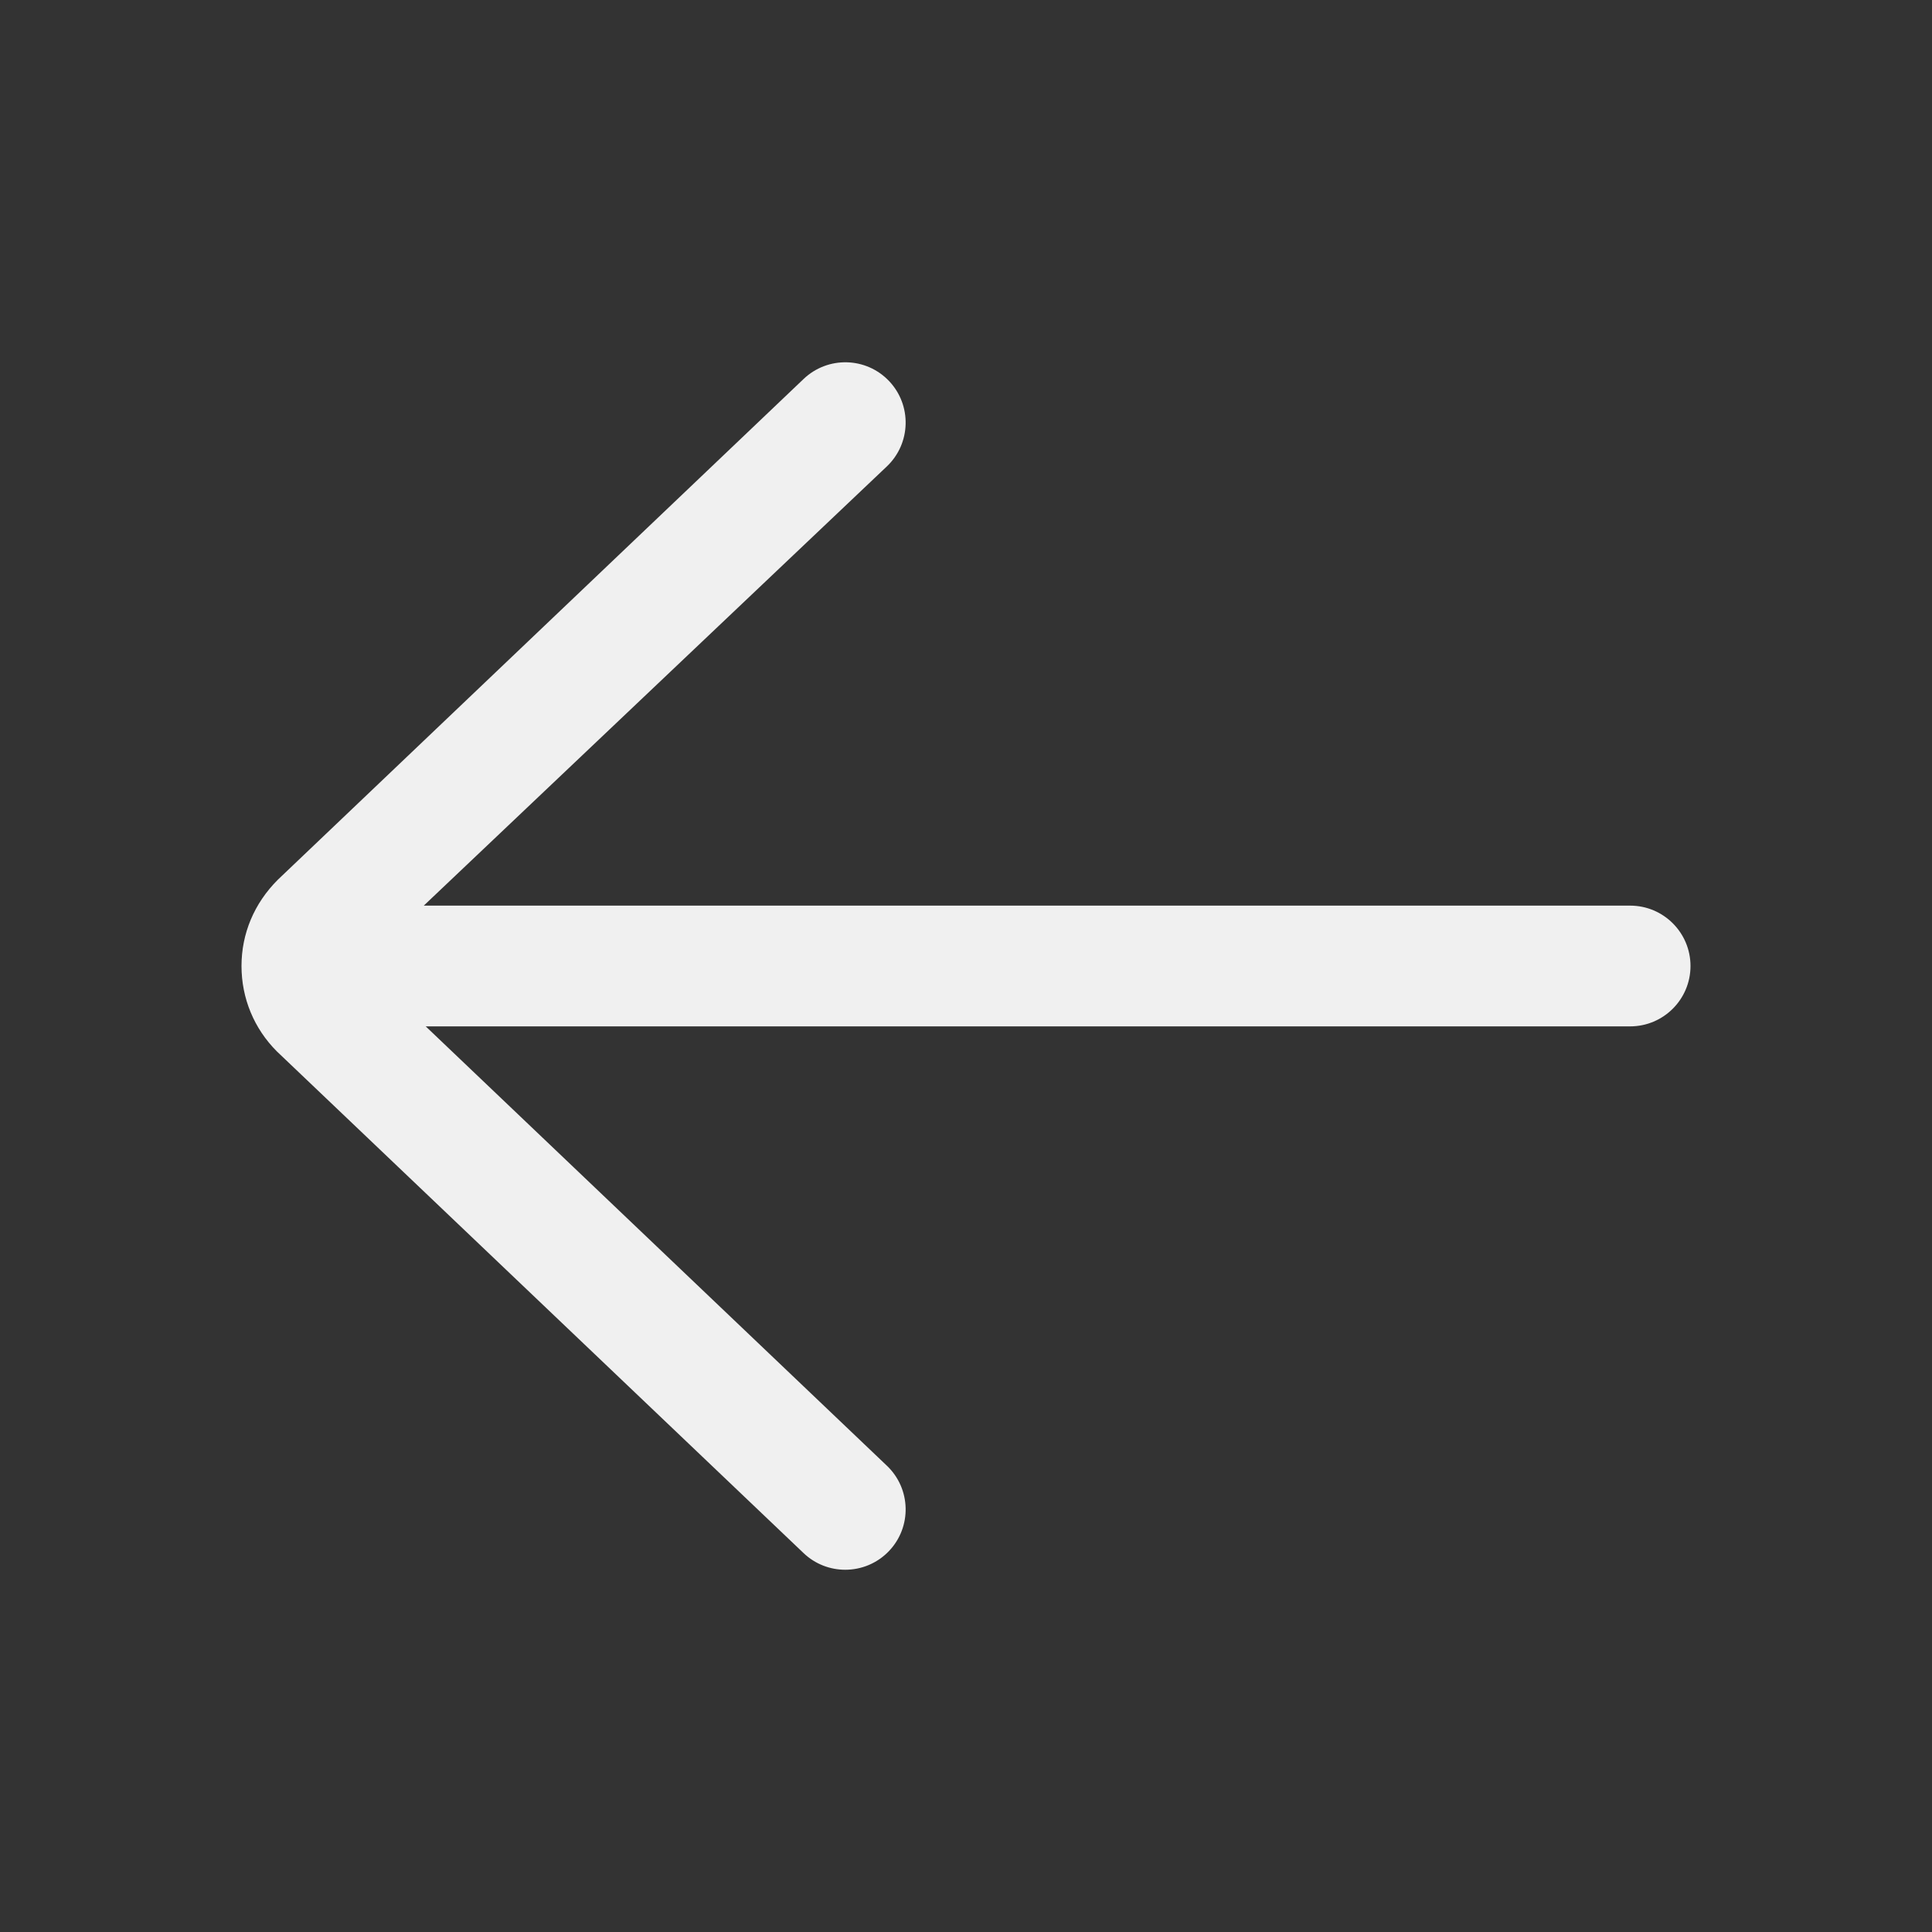 <svg width="20" height="20" viewBox="0 0 20 20" fill="none" xmlns="http://www.w3.org/2000/svg">
<rect x="0" y="0" width="20" height="20" fill="#333333" stroke="none"/>
<path d="M8.319 3.923C8.569 3.685 8.965 3.694 9.203 3.944C9.441 4.194 9.431 4.59 9.181 4.828L4.387 9.375H16.875C17.22 9.375 17.5 9.655 17.5 10C17.5 10.345 17.22 10.625 16.875 10.625H4.407L9.181 15.173C9.431 15.411 9.441 15.806 9.203 16.056C9.08 16.185 8.915 16.25 8.75 16.25C8.595 16.25 8.44 16.193 8.319 16.078L2.866 10.884C2.63 10.648 2.5 10.334 2.5 10C2.5 9.666 2.63 9.352 2.877 9.106L8.319 3.923Z" fill="#F0F0F0"/>
</svg>
